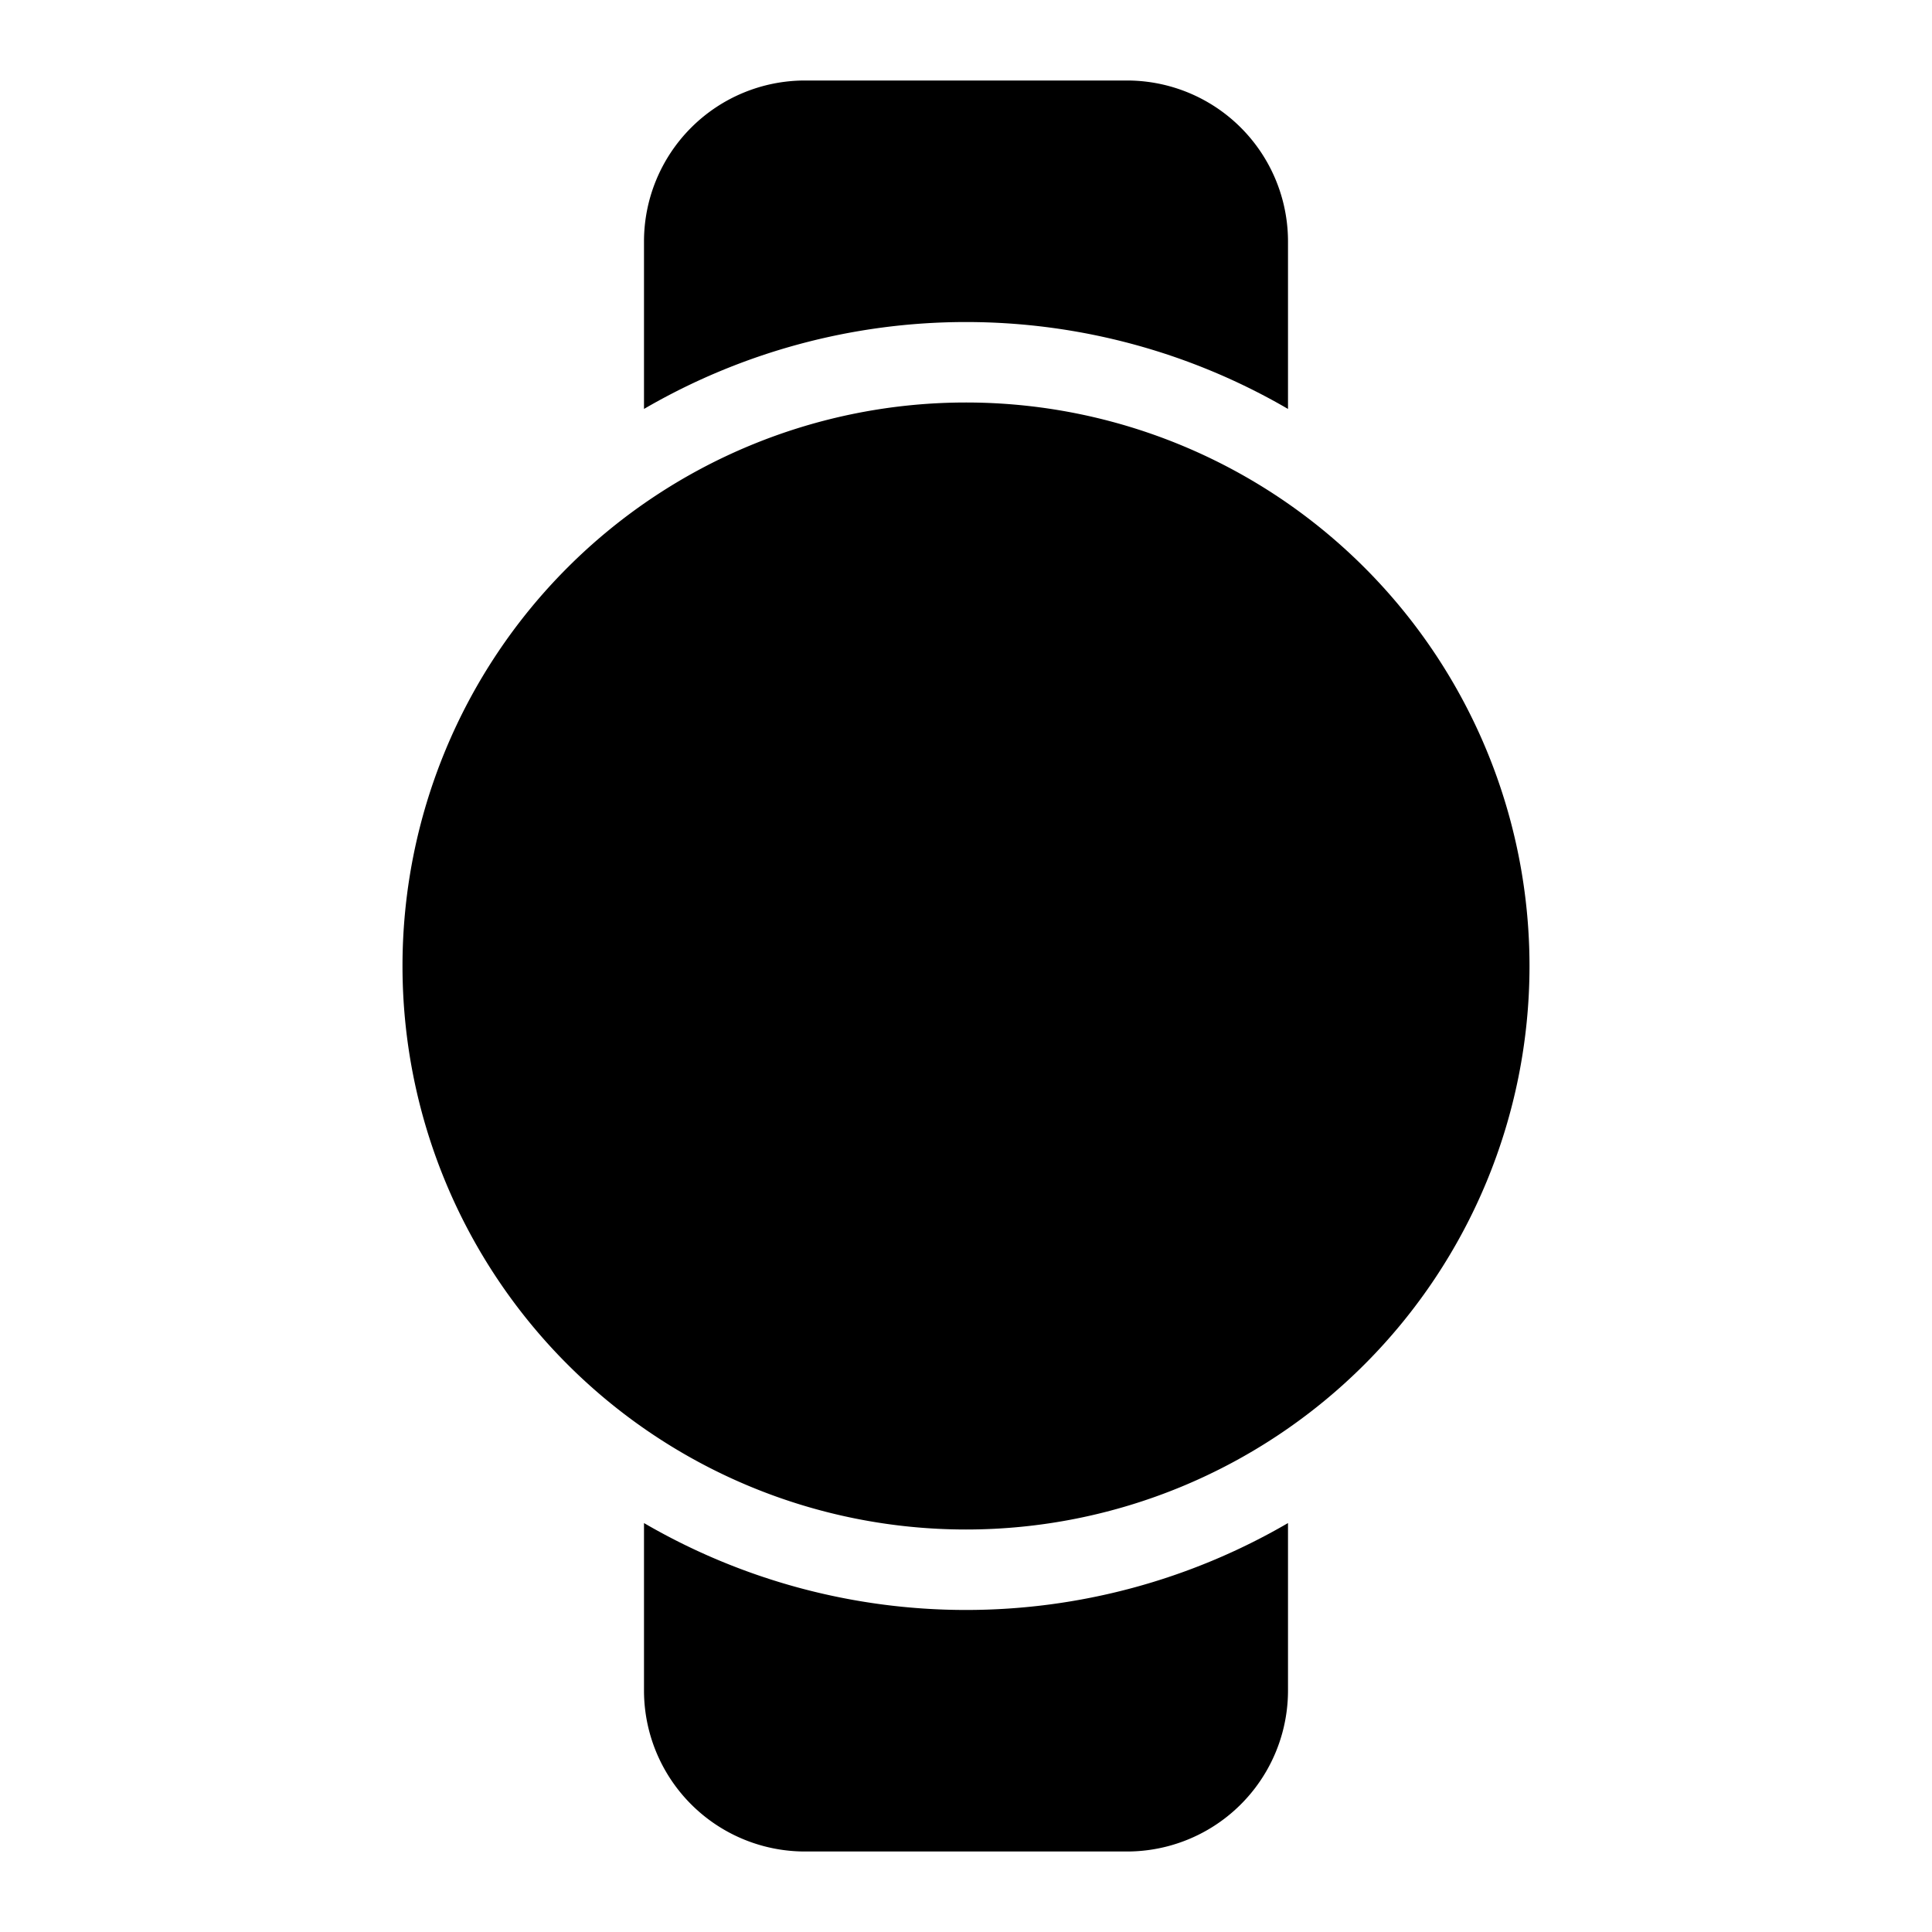 <svg id="Layer_1" data-name="Layer 1" xmlns="http://www.w3.org/2000/svg" viewBox="0 0 24 24"><title>iconoteka_smartwatch-round_a_f</title><path d="M12,5a7,7,0,1,0,7,7A7,7,0,0,0,12,5Zm4,.08V3a2,2,0,0,0-2-2H10A2,2,0,0,0,8,3V5.08a7.95,7.95,0,0,1,8,0ZM8,18.92V21a2,2,0,0,0,2,2h4a2,2,0,0,0,2-2V18.92a7.95,7.95,0,0,1-8,0Z"/></svg>